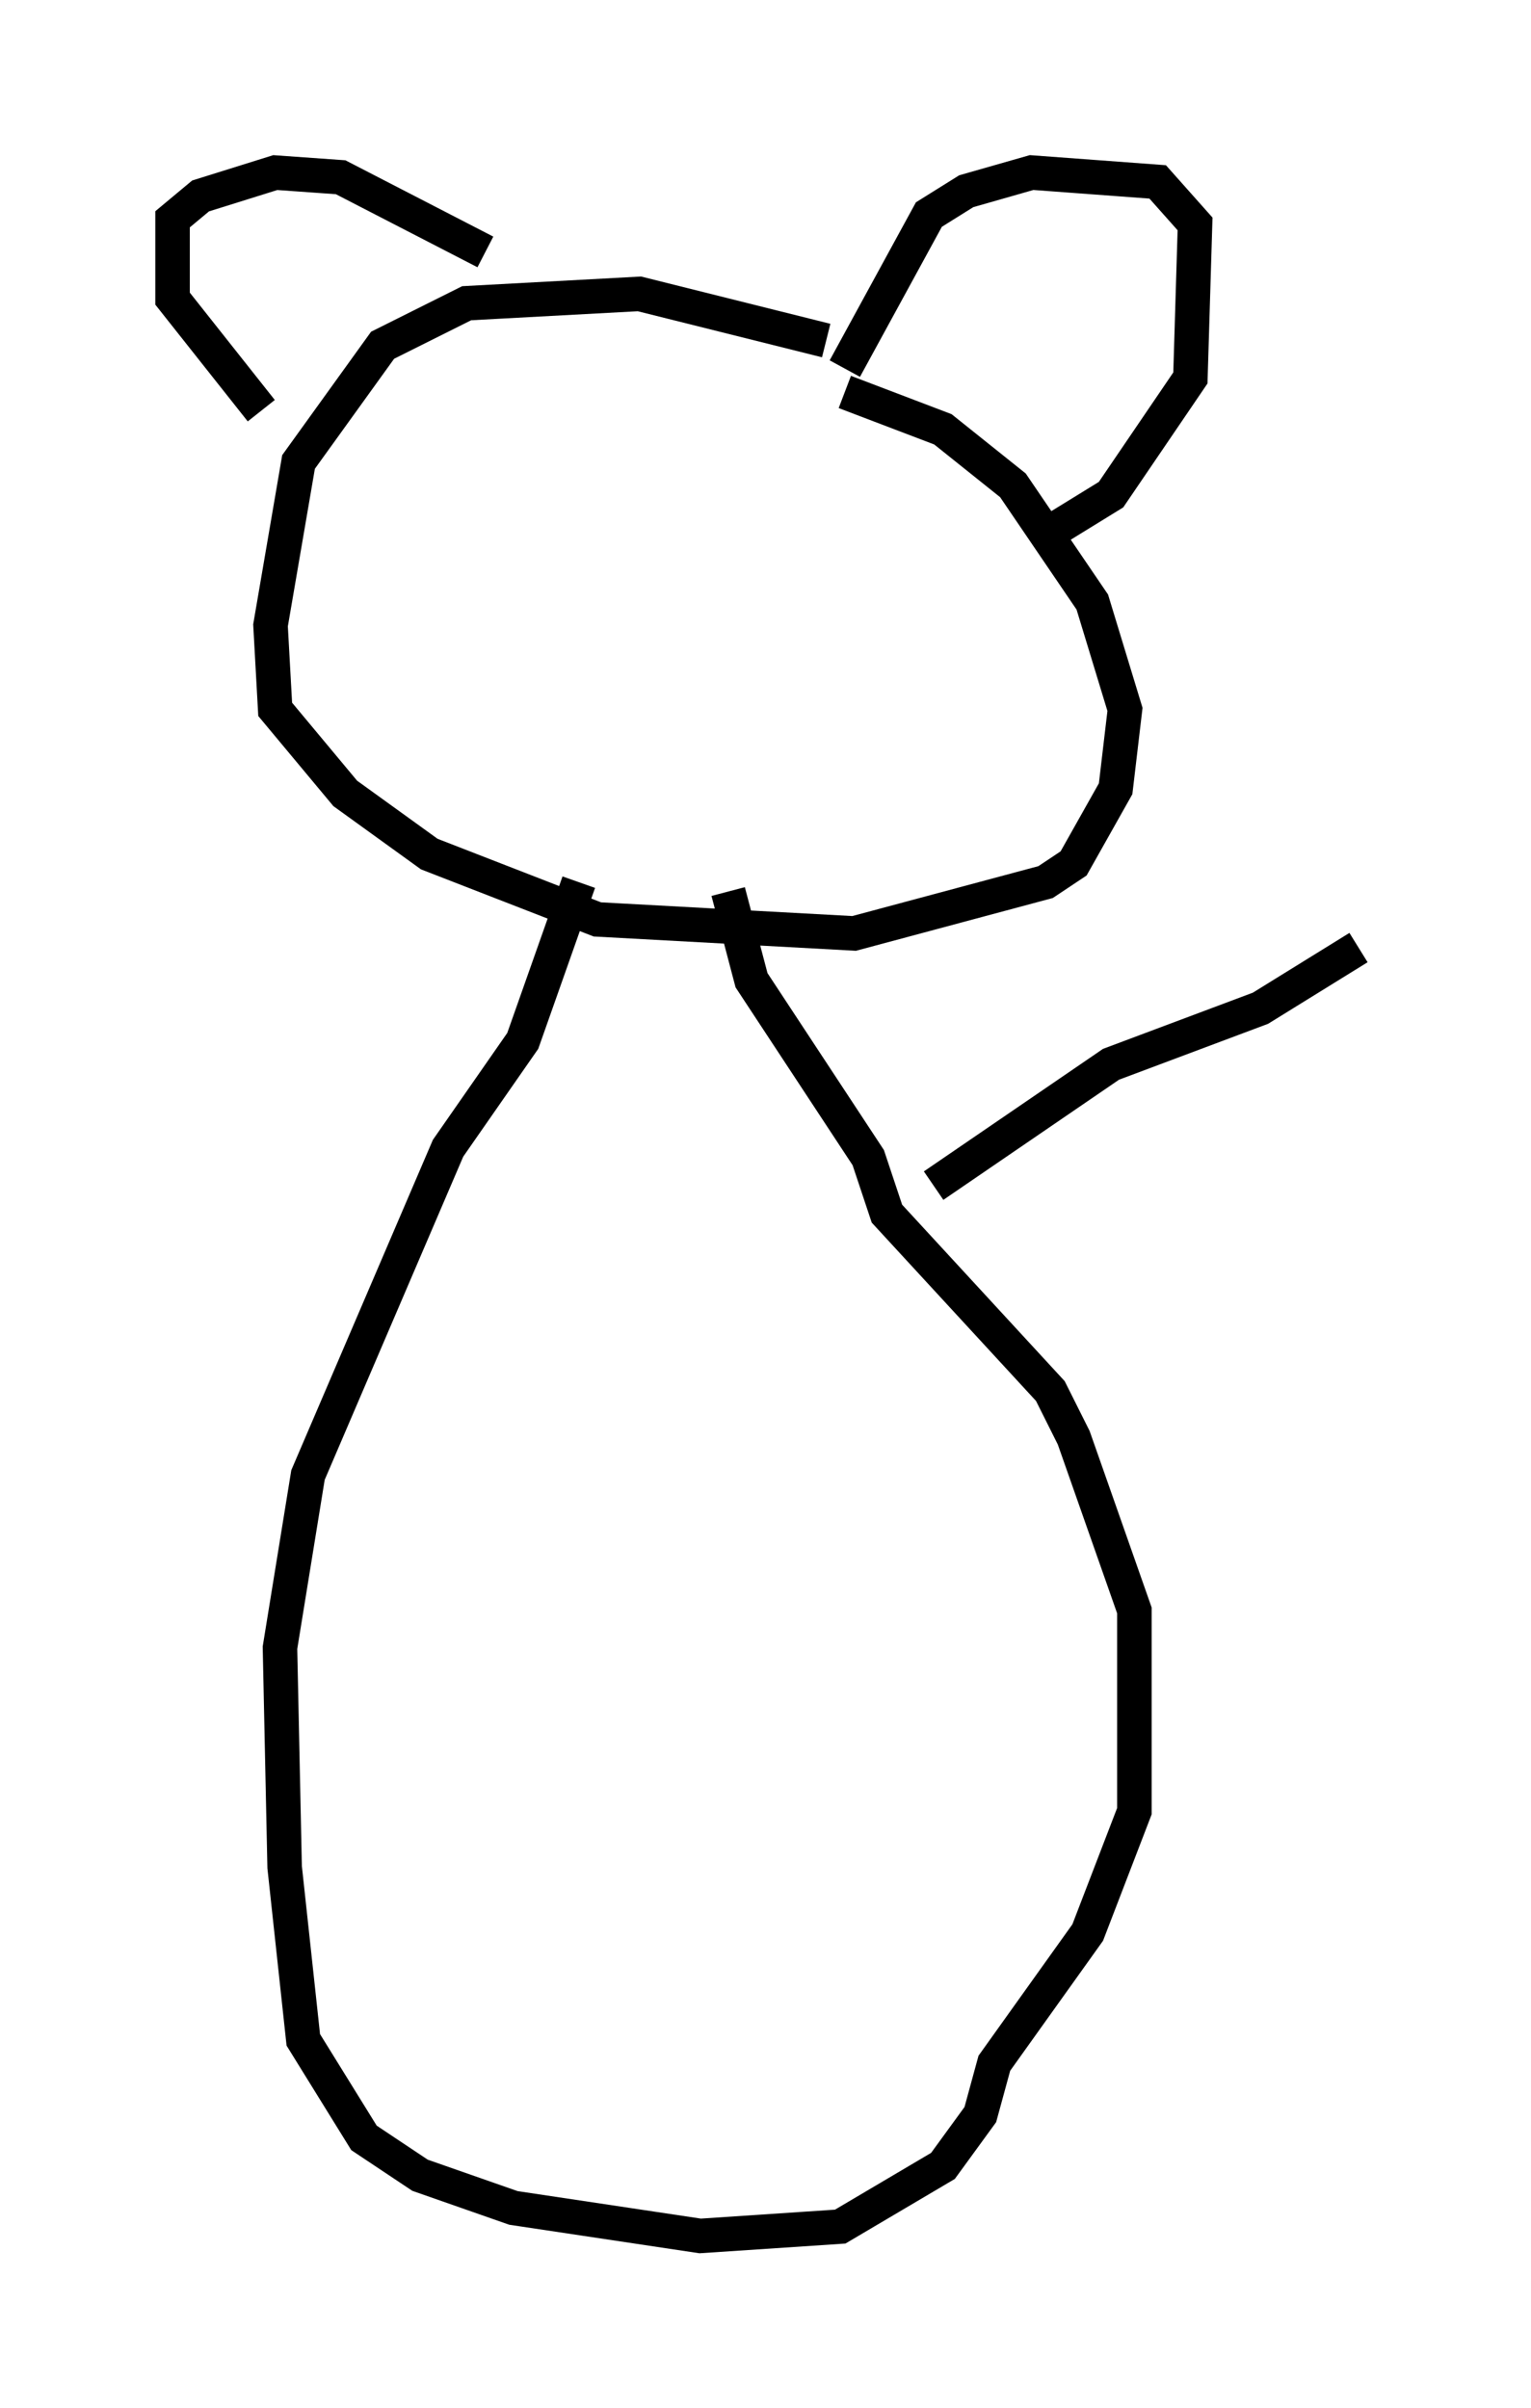 <?xml version="1.0" encoding="utf-8" ?>
<svg baseProfile="full" height="69.81" version="1.1" width="44.37" xmlns="http://www.w3.org/2000/svg" xmlns:ev="http://www.w3.org/2001/xml-events" xmlns:xlink="http://www.w3.org/1999/xlink"><defs /><rect fill="white" height="69.81" width="44.37" x="0" y="0" /><path d="M25.297, 10.819 m-1.353, -0.947 l-5.413, -1.353 -5.007, 0.271 l-2.436, 1.218 -2.436, 3.383 l-0.812, 4.736 0.135, 2.436 l2.03, 2.436 2.436, 1.759 l4.871, 1.894 7.442, 0.406 l5.548, -1.488 0.812, -0.541 l1.218, -2.165 0.271, -2.3 l-0.947, -3.112 -2.3, -3.383 l-2.03, -1.624 -2.842, -1.083 m0.0, -0.677 l2.436, -4.465 1.083, -0.677 l1.894, -0.541 3.654, 0.271 l1.083, 1.218 -0.135, 4.465 l-2.3, 3.383 -1.759, 1.083 m-16.373, -8.119 l-4.195, -2.165 -1.894, -0.135 l-2.165, 0.677 -0.812, 0.677 l0.0, 2.3 2.571, 3.248 m9.202, 13.667 l-1.624, 4.601 -2.165, 3.112 l-4.059, 9.472 -0.812, 5.007 l0.135, 6.36 0.541, 5.007 l1.759, 2.842 1.624, 1.083 l2.706, 0.947 5.413, 0.812 l4.059, -0.271 2.977, -1.759 l1.083, -1.488 0.406, -1.488 l2.706, -3.789 1.353, -3.518 l0.0, -5.819 -1.759, -5.007 l-0.677, -1.353 -4.736, -5.142 l-0.541, -1.624 -3.383, -5.142 l-0.677, -2.571 m5.954, 8.525 l5.142, -3.518 4.33, -1.624 l2.842, -1.759 " fill="none" stroke="black" stroke-width="1" /></svg>
